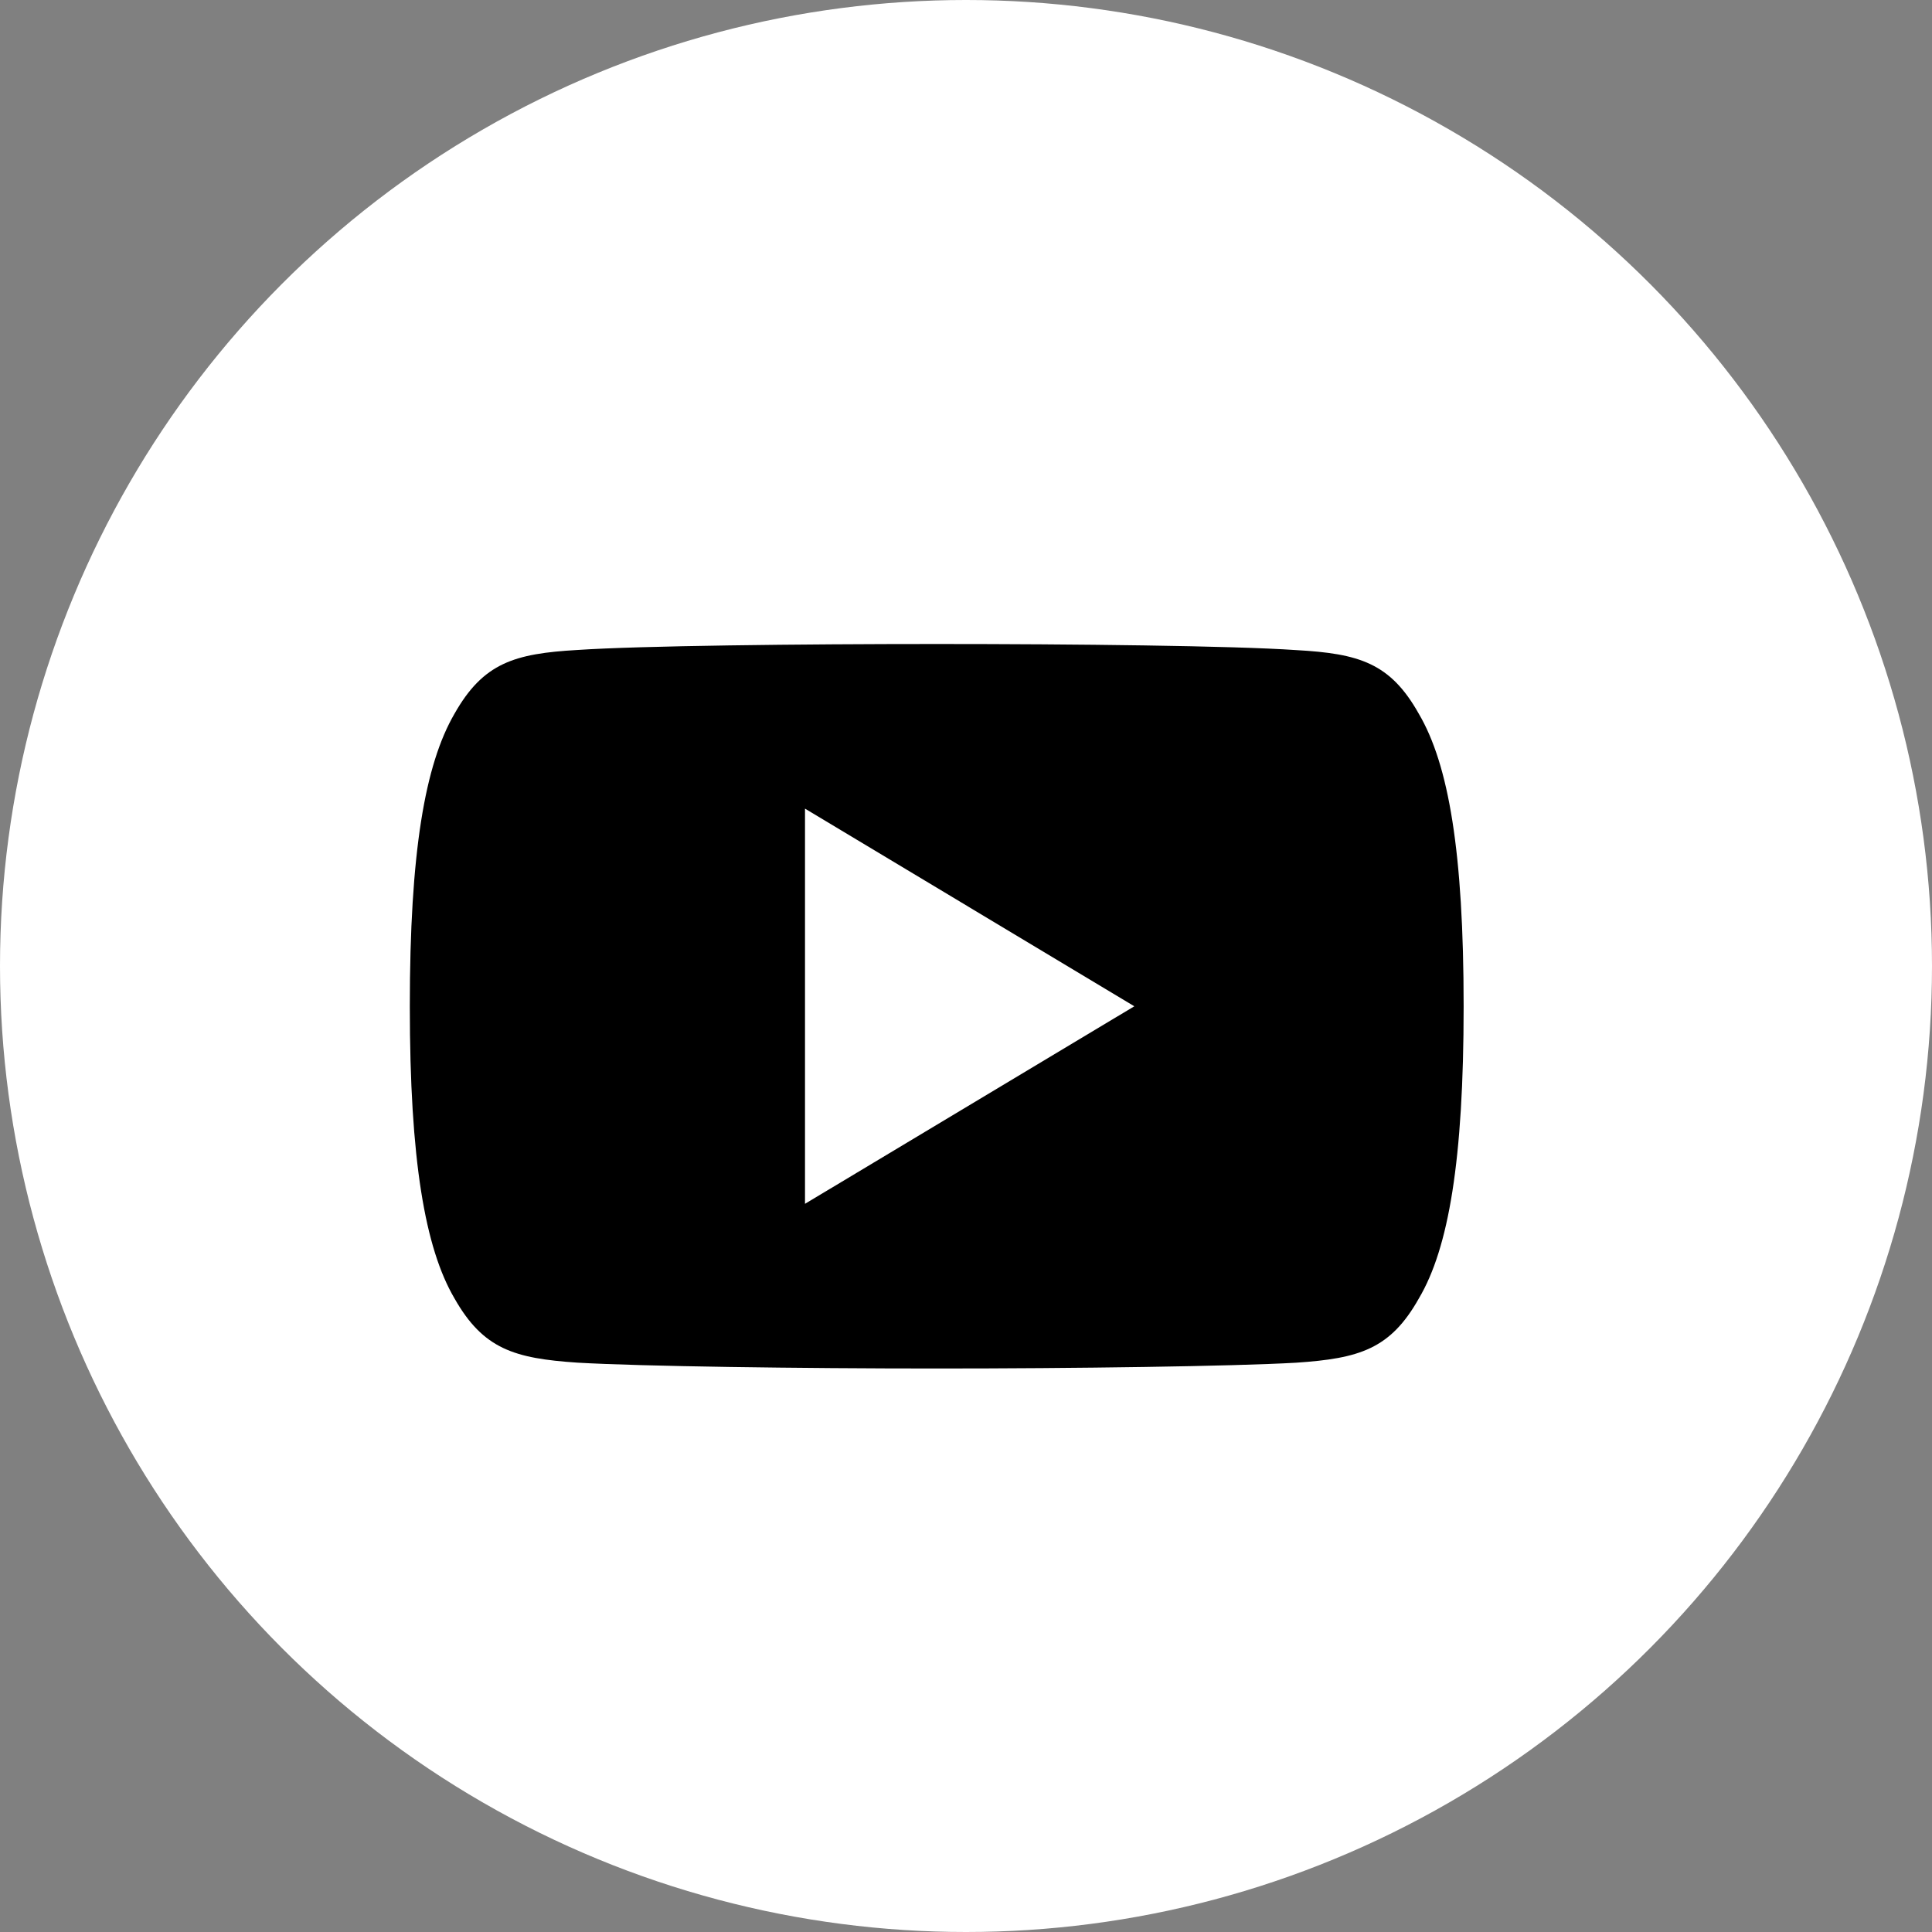 <svg width="33" height="33" viewBox="0 0 33 33" fill="none" xmlns="http://www.w3.org/2000/svg">
<rect x="0" y="0" width="33" height="33" fill="#808080" stroke="none"/>
<circle cx="16.5" cy="16.5" r="16.5" fill="white"/>
<path d="M24.235 12.193C23.747 11.324 23.217 11.164 22.138 11.104C21.06 11.03 18.35 11 16.002 11C13.65 11 10.939 11.03 9.862 11.102C8.785 11.164 8.254 11.323 7.762 12.193C7.259 13.06 7 14.554 7 17.184C7 17.186 7 17.188 7 17.188C7 17.19 7 17.191 7 17.191V17.193C7 19.812 7.259 21.317 7.762 22.176C8.254 23.044 8.784 23.202 9.861 23.275C10.939 23.338 13.65 23.375 16.002 23.375C18.35 23.375 21.06 23.338 22.139 23.276C23.218 23.203 23.748 23.045 24.236 22.177C24.744 21.319 25 19.813 25 17.194C25 17.194 25 17.191 25 17.189C25 17.189 25 17.186 25 17.185C25 14.554 24.744 13.06 24.235 12.193ZM13.75 20.562V13.812L19.375 17.188L13.75 20.562Z" fill="black"/>
</svg>
